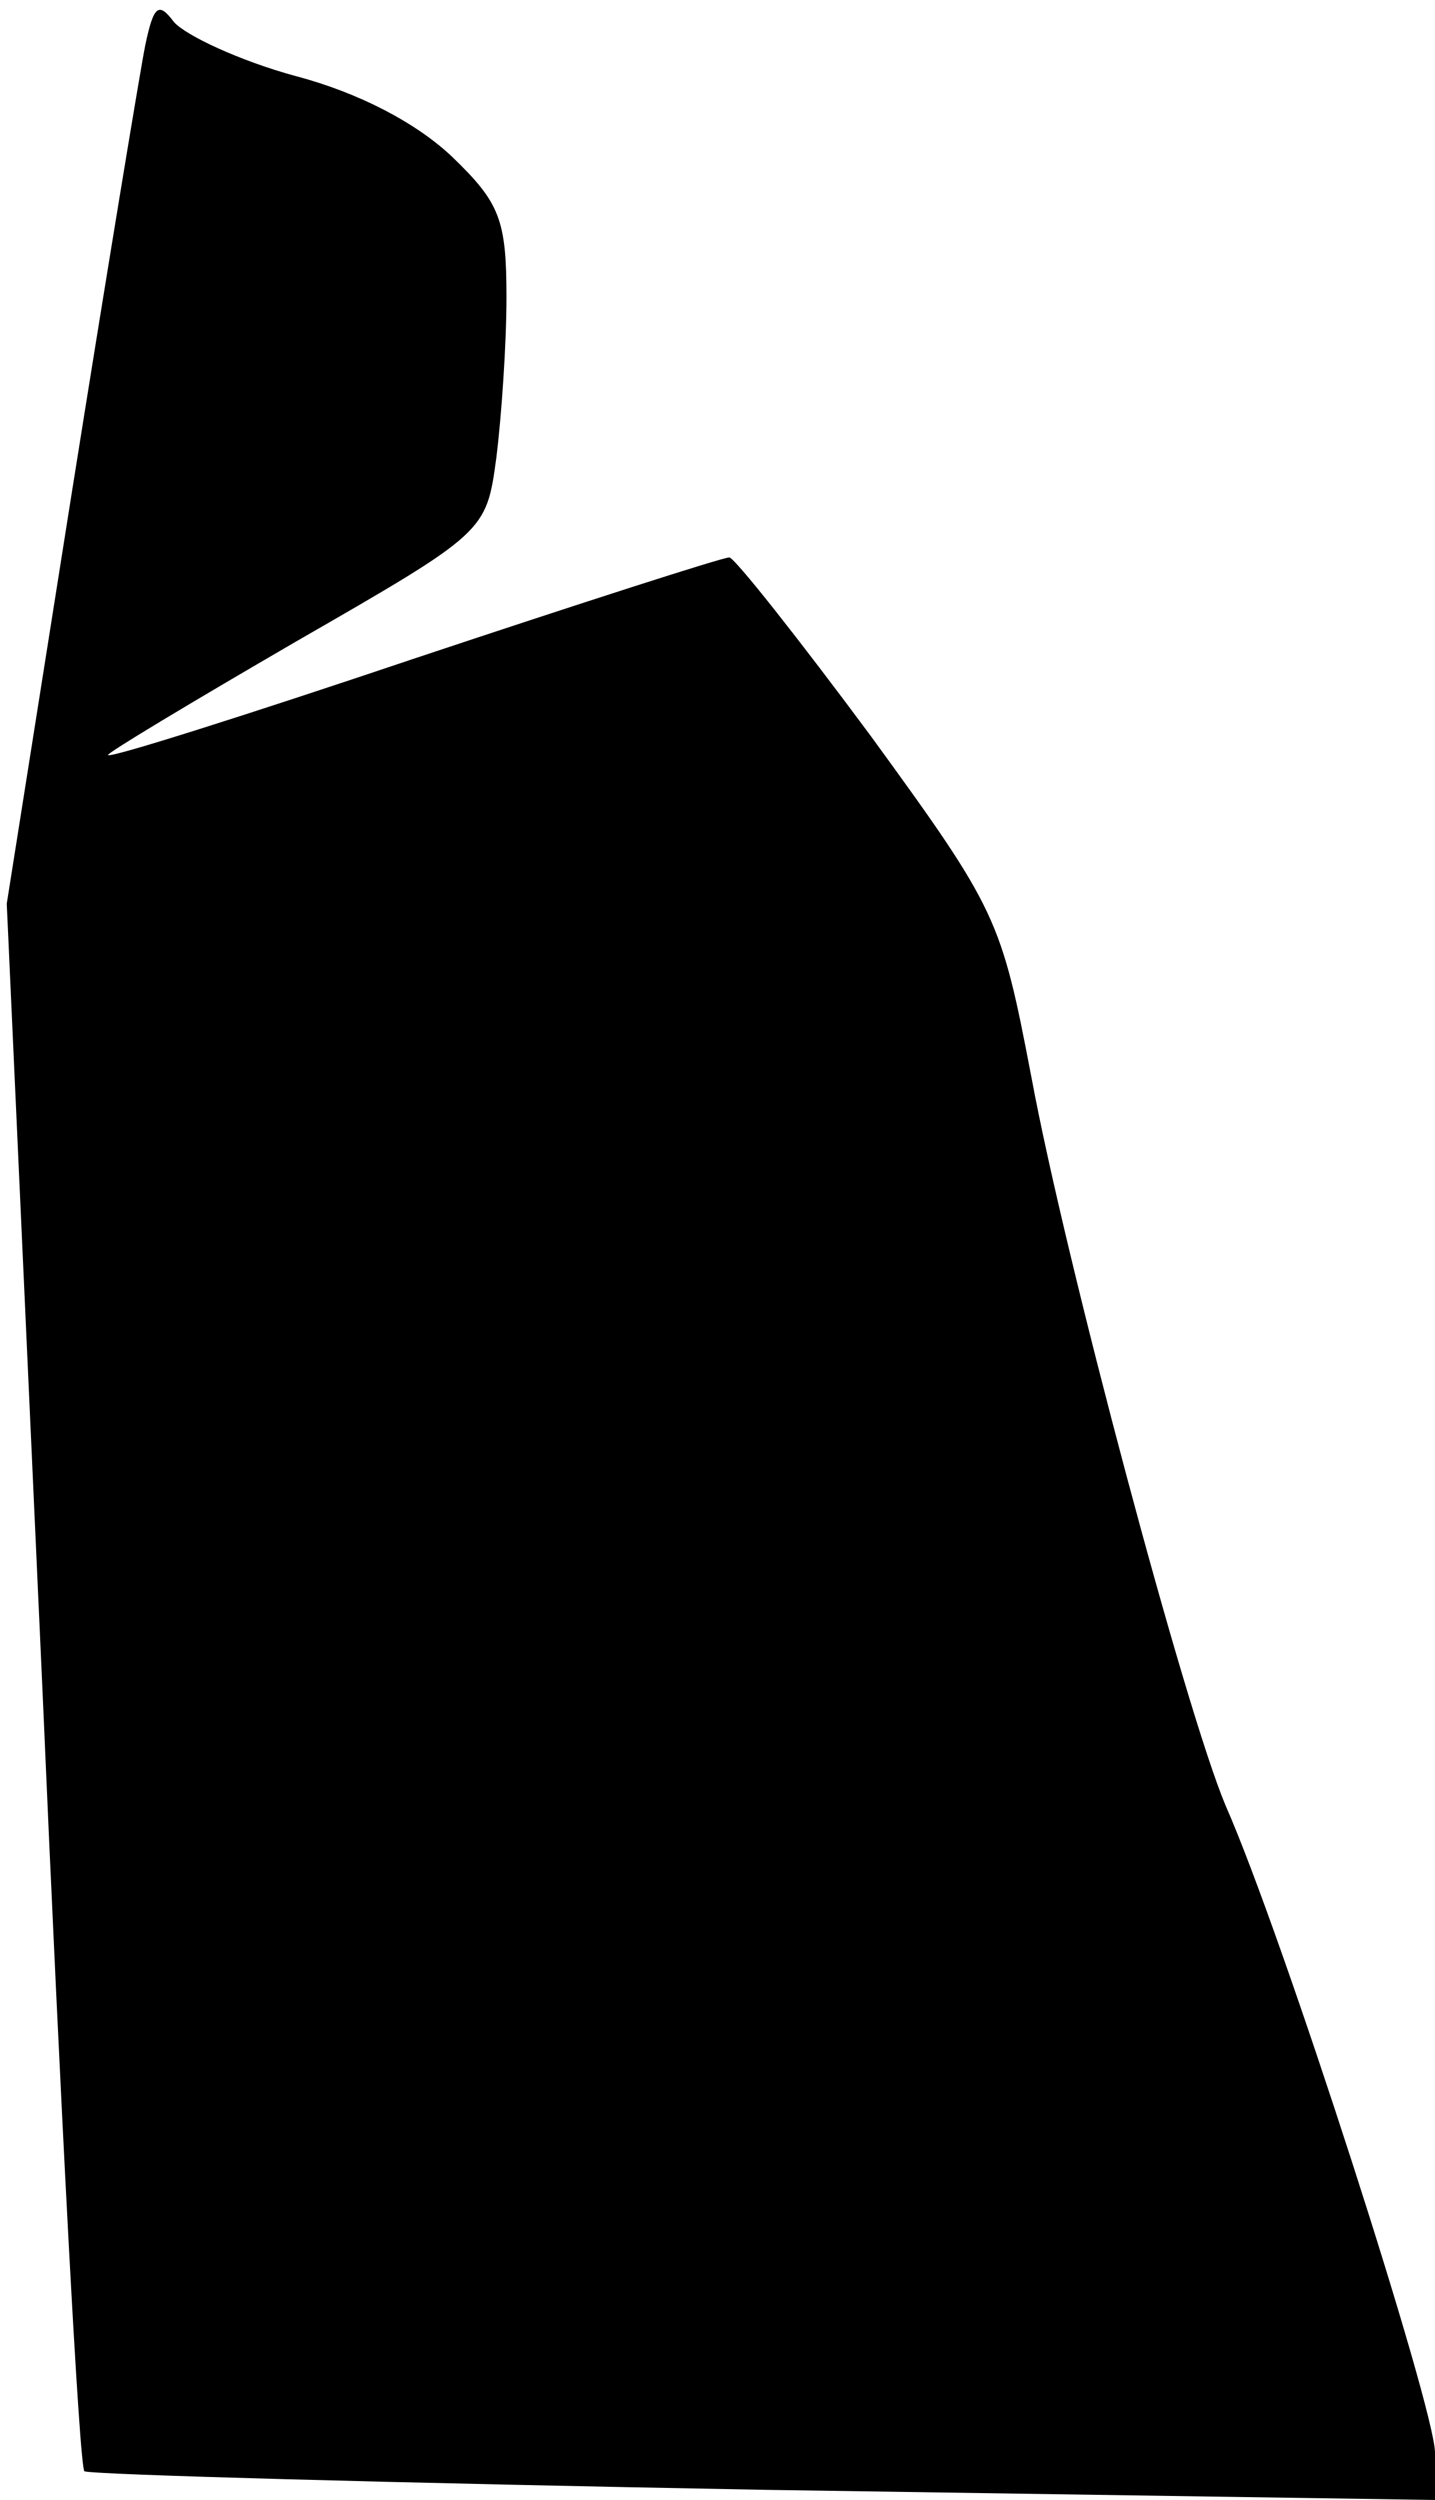 <?xml version="1.0" standalone="no"?>
<!DOCTYPE svg PUBLIC "-//W3C//DTD SVG 20010904//EN"
 "http://www.w3.org/TR/2001/REC-SVG-20010904/DTD/svg10.dtd">
<svg version="1.0" xmlns="http://www.w3.org/2000/svg"
 width="85pt" height="148pt" viewBox="0 0 85 148"
 preserveAspectRatio="xMidYMid meet">
<g transform="translate(0,148) scale(0.1,-0.1)"
fill="#000000" stroke="none">
<path fill="#000000" stroke="none" d="M86 1453 c-3 -15 -23 -136 -44 -268
l-38 -240 21 -462 c11 -254 22 -464 25 -466 3 -2 184 -7 403 -11 l397 -6 0 28
c0 26 -90 306 -124 383 -24 57 -95 323 -115 431 -18 94 -20 99 -95 202 -43 58
-81 106 -84 106 -4 0 -88 -27 -187 -60 -98 -33 -180 -59 -181 -57 -1 1 49 31
111 67 113 65 113 65 119 109 3 24 6 67 6 95 0 46 -4 56 -32 83 -21 20 -55 38
-93 48 -33 9 -65 24 -72 32 -9 12 -12 10 -17 -14z"/>
</g>
</svg>
